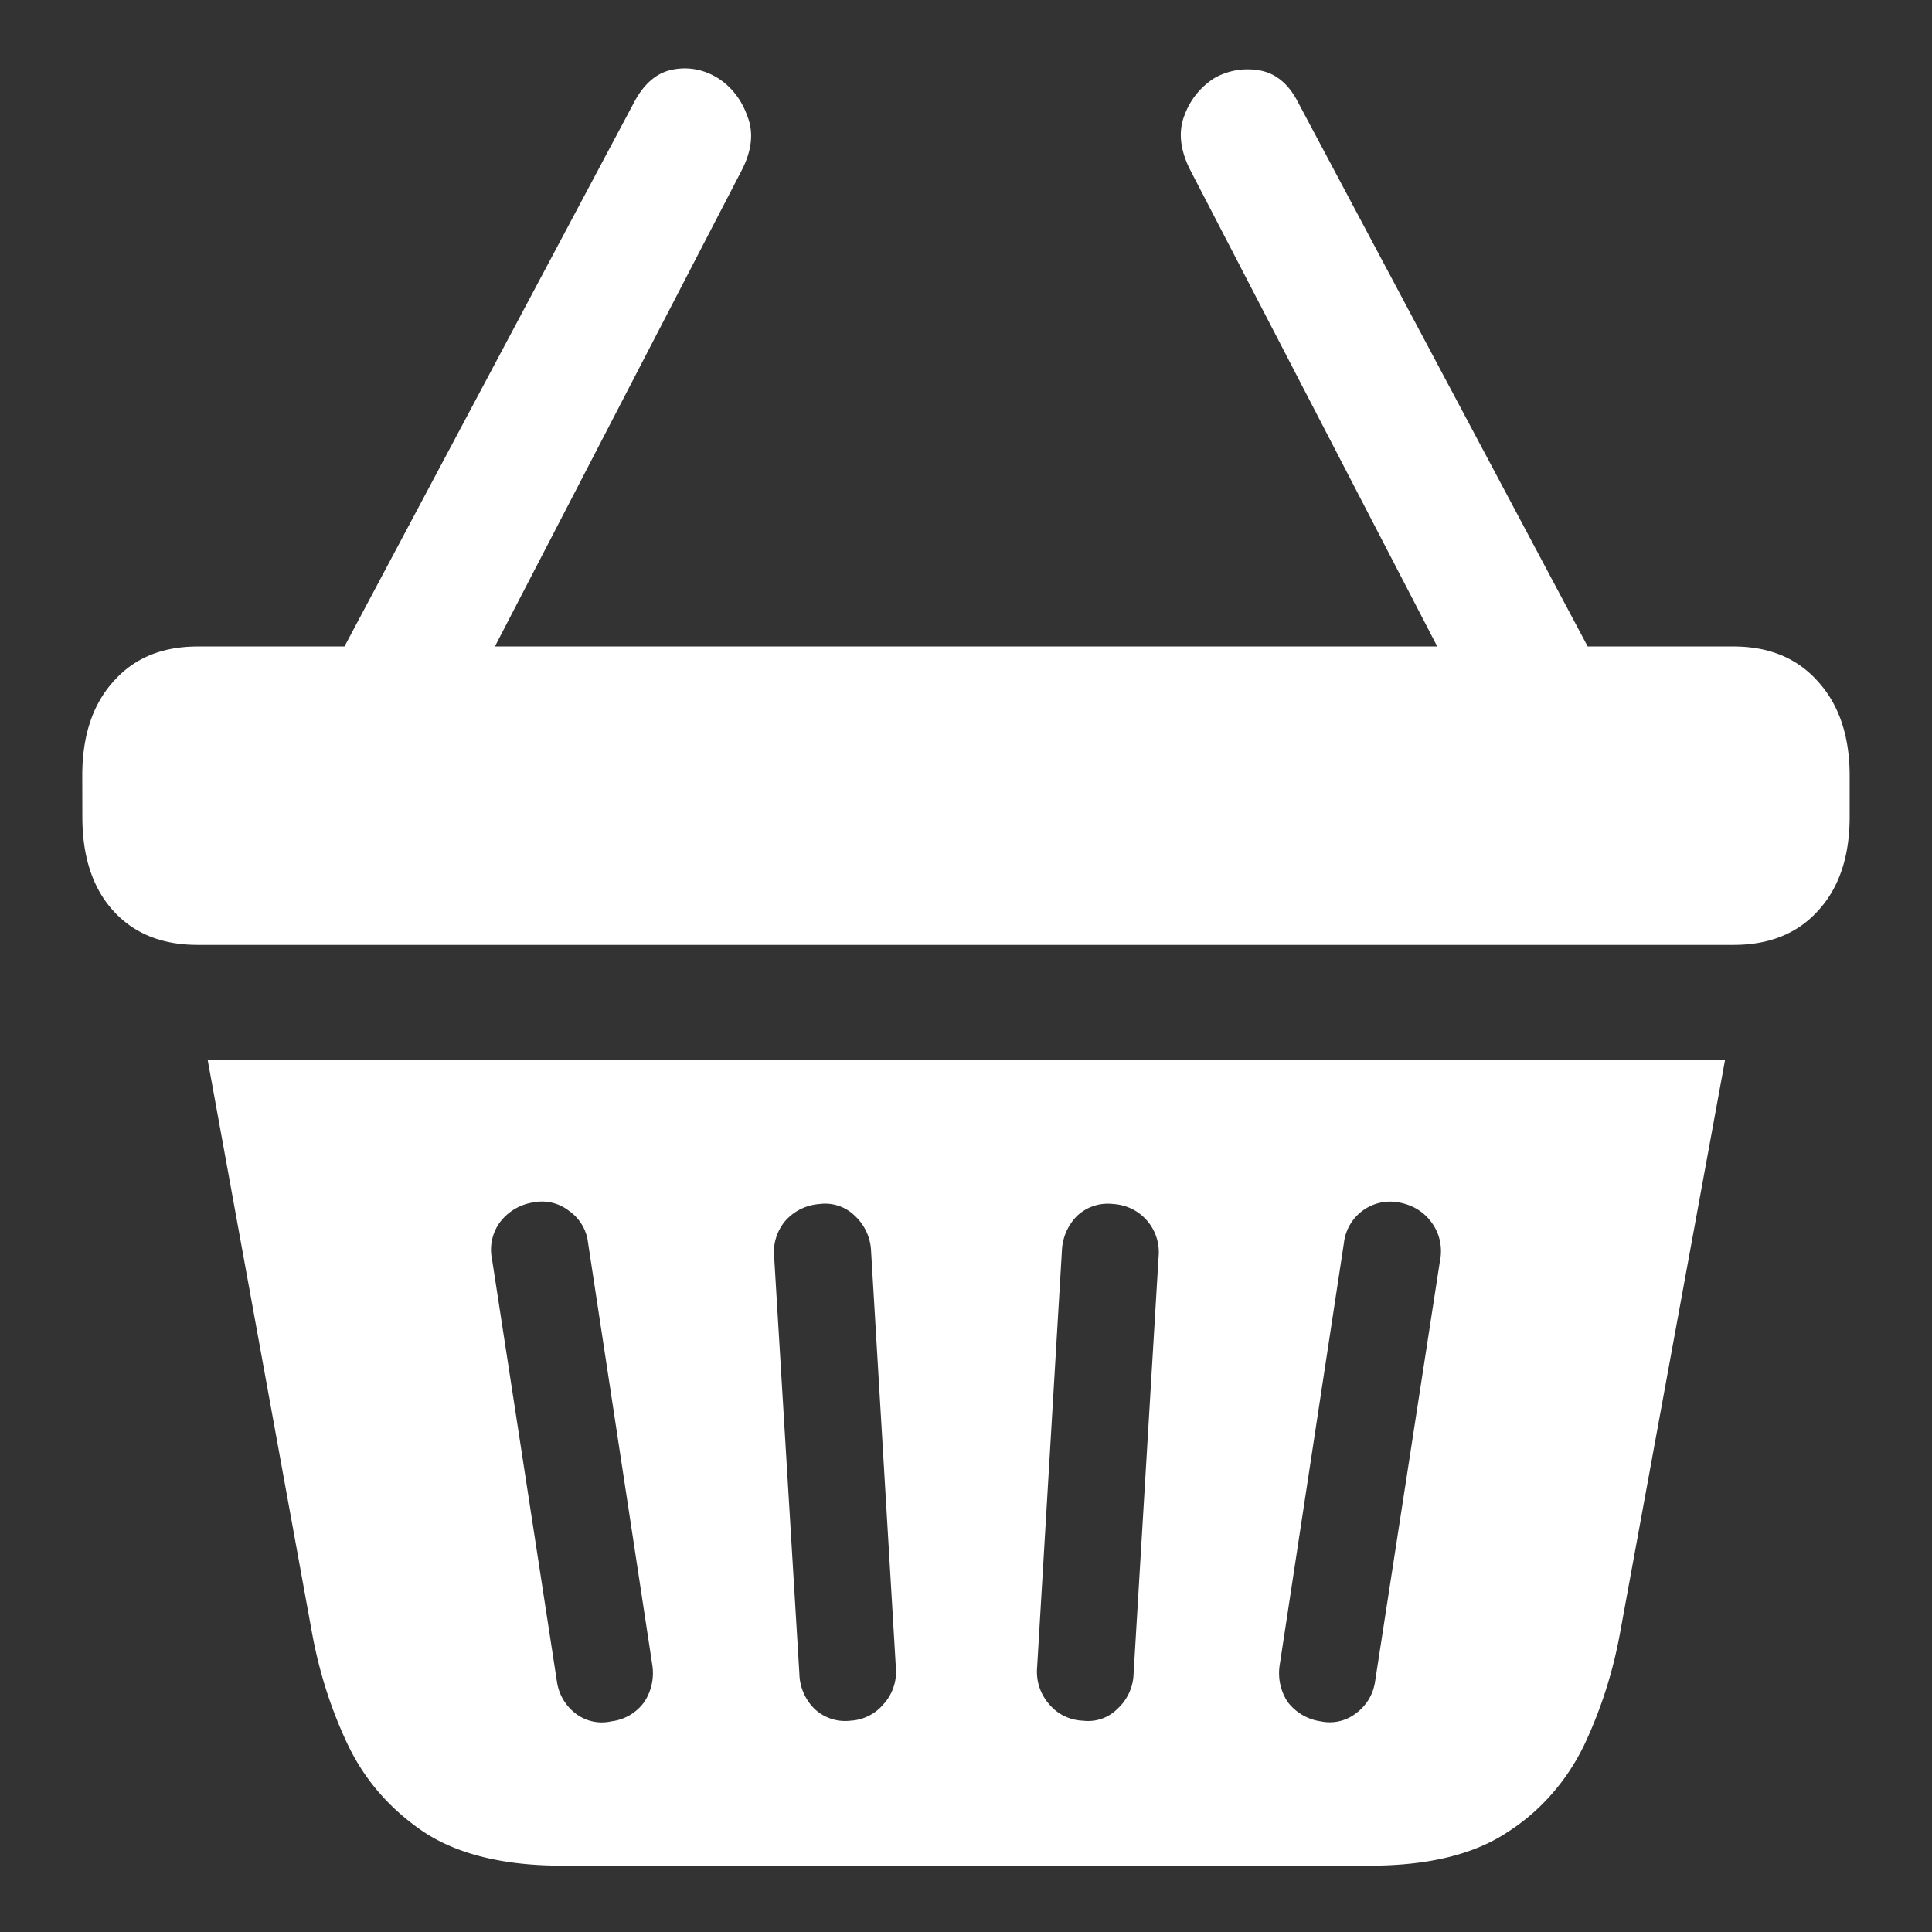 <svg xmlns="http://www.w3.org/2000/svg" width="24" height="24"><rect width="100%" height="100%" fill="#333333" stroke="none"/><path style="stroke:none;fill-rule:nonzero;fill:#fff;fill-opacity:1" d="M1.023 10.148c0 .489.125.88.383 1.165.258.285.606.425 1.051.425h19.078c.442 0 .793-.14 1.05-.425.263-.286.392-.676.392-1.165v-.511c0-.489-.13-.88-.391-1.168-.258-.293-.61-.438-1.05-.438H2.456c-.445 0-.793.145-1.05.438-.259.289-.384.68-.384 1.164Zm5.961 13.028h10.032c.718 0 1.289-.137 1.707-.414.406-.258.738-.633.957-1.086.21-.446.36-.914.449-1.414l1.3-7.094H2.58l1.292 7.094c.09.5.238.968.45 1.414.214.445.53.804.949 1.086.425.277.996.414 1.714.414Zm.61-1.793a.533.533 0 0 1-.45-.102.608.608 0 0 1-.226-.394l-.805-5.239a.578.578 0 0 1 .094-.46.638.638 0 0 1 .41-.25.547.547 0 0 1 .453.105.559.559 0 0 1 .235.395l.797 5.238a.655.655 0 0 1-.094.46.588.588 0 0 1-.414.247Zm2.972-.008a.556.556 0 0 1-.449-.148.634.634 0 0 1-.187-.438l-.313-5.172a.603.603 0 0 1 .14-.453.625.625 0 0 1 .423-.207.526.526 0 0 1 .441.148.63.63 0 0 1 .2.438l.308 5.176a.597.597 0 0 1-.152.449.576.576 0 0 1-.41.207Zm2.887 0a.572.572 0 0 1-.422-.207.61.61 0 0 1-.148-.45l.308-5.175a.652.652 0 0 1 .188-.438.556.556 0 0 1 .45-.148.599.599 0 0 1 .563.66l-.31 5.172a.614.614 0 0 1-.2.438.512.512 0 0 1-.429.148Zm2.953.008a.625.625 0 0 1-.414-.246.655.655 0 0 1-.094-.461l.797-5.238a.579.579 0 0 1 .688-.5c.18.035.316.125.41.261.094.133.129.305.094.469l-.805 5.219a.593.593 0 0 1-.234.394.533.533 0 0 1-.442.102ZM4.04 8.48h1.875l3.3-6.367c.126-.246.15-.472.067-.675-.144-.41-.527-.649-.918-.575-.199.035-.363.172-.488.41Zm14.047 0h1.875l-3.836-7.207c-.117-.23-.277-.363-.477-.398a.837.837 0 0 0-.562.094.92.92 0 0 0-.375.469c-.078.203-.05.43.074.675Zm0 0"/></svg>